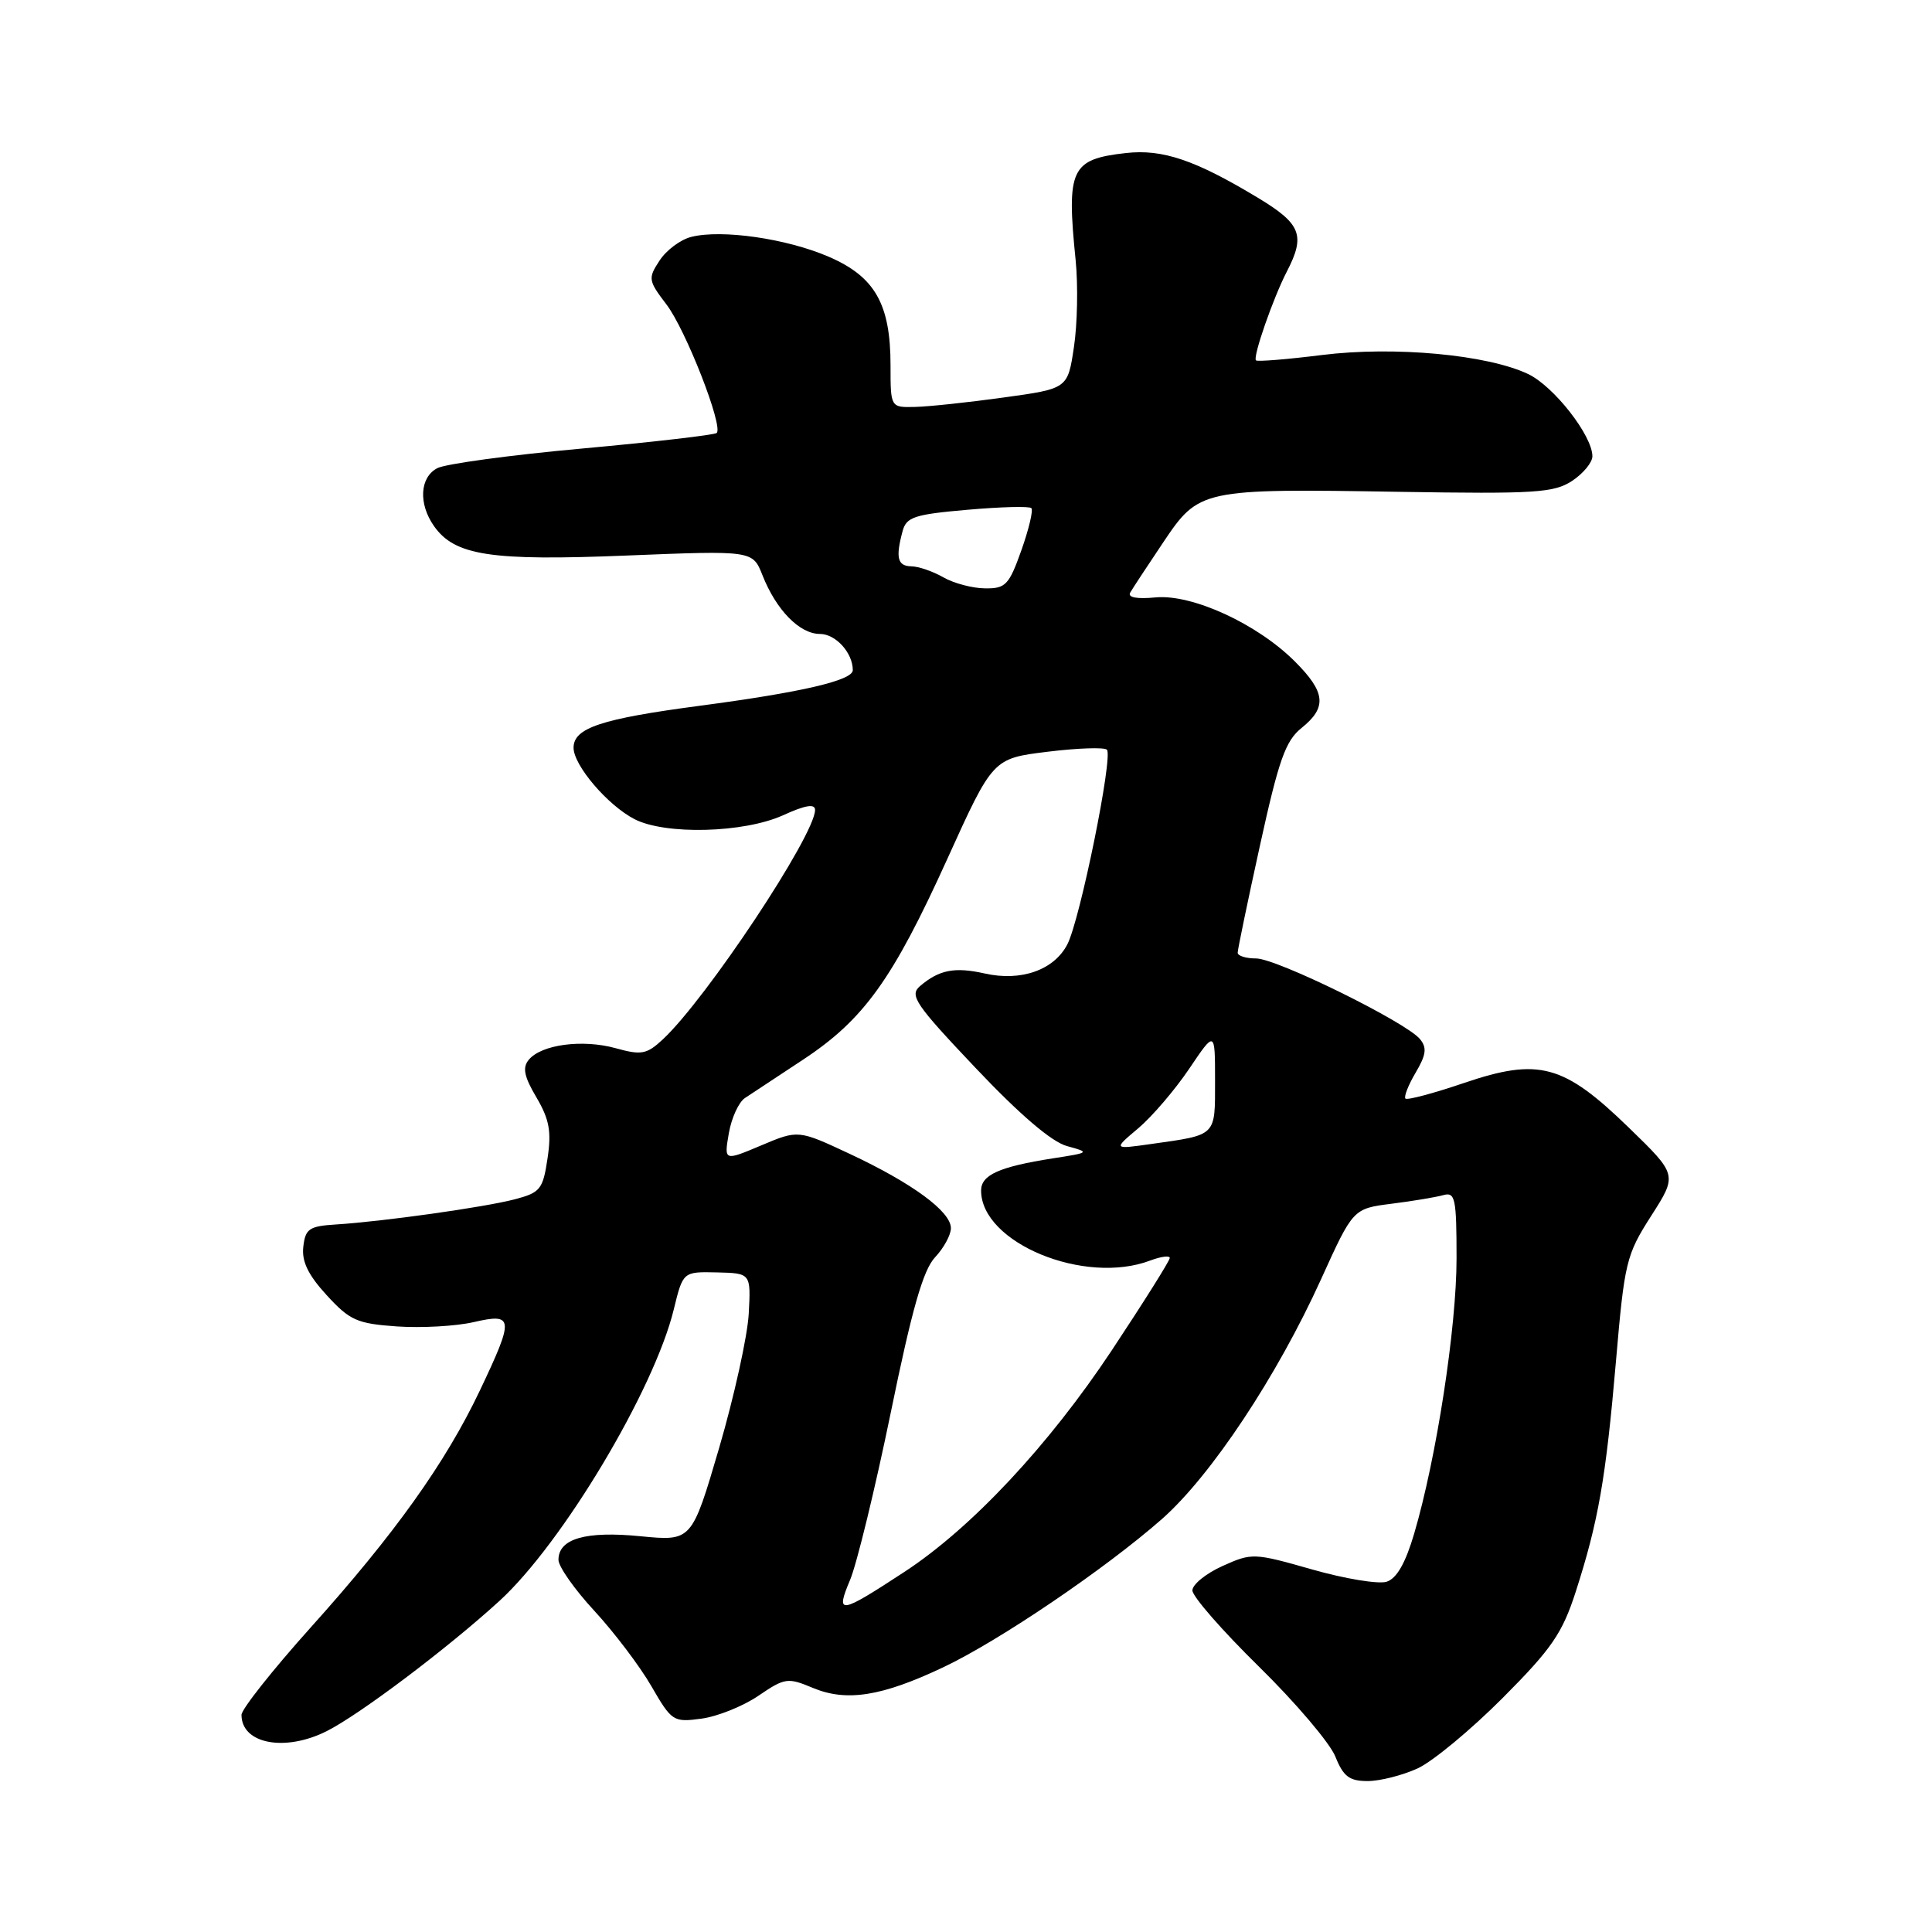 <?xml version="1.0" encoding="UTF-8" standalone="no"?>
<!DOCTYPE svg PUBLIC "-//W3C//DTD SVG 1.1//EN" "http://www.w3.org/Graphics/SVG/1.1/DTD/svg11.dtd" >
<svg xmlns="http://www.w3.org/2000/svg" xmlns:xlink="http://www.w3.org/1999/xlink" version="1.1" viewBox="0 0 256 256">
 <g >
 <path fill="currentColor"
d=" M 187.85 234.32 C 189.86 233.39 194.92 229.19 199.11 224.99 C 205.62 218.46 207.02 216.41 208.79 210.92 C 211.79 201.61 212.78 195.94 214.12 180.41 C 215.25 167.24 215.48 166.28 218.79 161.11 C 222.27 155.67 222.27 155.67 215.84 149.43 C 207.18 141.02 203.91 140.13 193.99 143.50 C 189.96 144.87 186.47 145.80 186.23 145.57 C 186.00 145.33 186.60 143.79 187.58 142.13 C 188.98 139.76 189.10 138.83 188.15 137.68 C 186.28 135.42 169.16 127.00 166.44 127.00 C 165.10 127.00 164.00 126.66 164.00 126.24 C 164.00 125.81 165.33 119.40 166.96 111.99 C 169.44 100.70 170.33 98.17 172.46 96.46 C 175.86 93.73 175.66 91.73 171.58 87.65 C 166.59 82.66 157.97 78.70 153.11 79.16 C 150.62 79.40 149.39 79.16 149.76 78.52 C 150.08 77.96 152.05 74.97 154.13 71.87 C 158.88 64.80 159.16 64.74 185.47 65.17 C 203.39 65.46 205.89 65.30 208.30 63.73 C 209.78 62.75 211.00 61.28 211.00 60.46 C 211.00 57.72 205.88 51.17 202.48 49.56 C 197.07 46.99 184.74 45.85 175.17 47.04 C 170.54 47.62 166.60 47.94 166.42 47.75 C 165.98 47.31 168.70 39.47 170.54 35.93 C 172.99 31.19 172.39 29.66 166.75 26.25 C 158.38 21.20 154.06 19.73 149.18 20.28 C 141.89 21.10 141.30 22.36 142.53 34.50 C 142.86 37.80 142.76 42.98 142.30 46.00 C 141.48 51.50 141.48 51.50 132.99 52.67 C 128.32 53.32 123.04 53.88 121.25 53.92 C 118.00 54.00 118.00 54.00 118.00 48.40 C 118.00 40.28 115.93 36.65 109.79 34.01 C 104.23 31.61 95.63 30.37 91.60 31.39 C 90.18 31.74 88.29 33.15 87.40 34.52 C 85.85 36.88 85.89 37.17 88.30 40.33 C 90.86 43.68 95.86 56.47 94.97 57.37 C 94.70 57.63 86.69 58.56 77.17 59.43 C 67.65 60.29 58.99 61.47 57.93 62.04 C 55.62 63.27 55.43 66.74 57.50 69.70 C 60.25 73.62 65.01 74.35 83.07 73.61 C 99.73 72.94 99.73 72.94 101.03 76.22 C 102.85 80.83 105.95 84.00 108.64 84.00 C 110.73 84.00 113.00 86.50 113.00 88.80 C 113.00 90.16 106.18 91.74 92.71 93.52 C 79.64 95.25 76.00 96.46 76.00 99.08 C 76.00 101.41 80.51 106.70 84.07 108.54 C 88.16 110.65 98.56 110.38 103.75 108.03 C 106.71 106.68 108.00 106.47 108.00 107.32 C 108.00 110.65 93.57 132.39 87.82 137.73 C 85.69 139.71 84.99 139.84 81.57 138.89 C 77.19 137.68 71.74 138.40 70.07 140.42 C 69.20 141.46 69.44 142.64 71.08 145.41 C 72.79 148.32 73.09 149.93 72.55 153.50 C 71.94 157.60 71.59 158.03 68.19 158.92 C 64.11 159.98 50.73 161.86 44.50 162.25 C 40.97 162.47 40.46 162.82 40.19 165.20 C 39.96 167.14 40.83 168.94 43.29 171.62 C 46.36 174.97 47.31 175.39 52.61 175.76 C 55.85 175.98 60.41 175.73 62.75 175.19 C 68.10 173.96 68.16 174.62 63.57 184.28 C 59.03 193.83 52.29 203.28 41.14 215.68 C 36.12 221.28 32.00 226.48 32.00 227.23 C 32.00 231.08 37.77 232.17 43.30 229.38 C 47.70 227.16 59.33 218.39 66.19 212.12 C 74.53 204.49 86.69 184.15 89.28 173.50 C 90.50 168.50 90.50 168.50 95.00 168.60 C 99.50 168.71 99.50 168.71 99.21 174.10 C 99.04 177.07 97.28 185.06 95.29 191.86 C 91.66 204.22 91.66 204.22 84.87 203.56 C 77.60 202.84 74.00 203.88 74.00 206.69 C 74.00 207.58 76.14 210.62 78.75 213.44 C 81.36 216.27 84.76 220.75 86.30 223.41 C 89.01 228.10 89.22 228.23 92.94 227.73 C 95.05 227.45 98.45 226.09 100.49 224.70 C 104.00 222.31 104.38 222.26 107.72 223.66 C 112.17 225.52 116.84 224.78 124.95 220.94 C 132.35 217.45 146.43 207.90 153.95 201.29 C 160.45 195.57 169.21 182.37 175.05 169.50 C 179.29 160.15 179.29 160.15 184.40 159.50 C 187.20 159.15 190.29 158.63 191.25 158.36 C 192.82 157.92 193.00 158.77 193.00 166.74 C 193.00 175.90 190.34 193.19 187.38 203.23 C 186.23 207.13 185.07 209.16 183.73 209.59 C 182.65 209.93 178.21 209.20 173.86 207.96 C 166.14 205.76 165.88 205.75 161.98 207.51 C 159.79 208.50 158.00 209.95 158.00 210.74 C 158.00 211.54 161.97 216.08 166.82 220.84 C 171.67 225.60 176.22 230.96 176.94 232.75 C 178.00 235.40 178.79 236.00 181.22 236.00 C 182.86 236.00 185.84 235.24 187.85 234.32 Z  M 112.64 209.35 C 113.53 207.23 115.96 197.25 118.03 187.18 C 120.84 173.45 122.32 168.29 123.89 166.61 C 125.05 165.38 126.00 163.64 126.00 162.74 C 126.00 160.53 120.89 156.78 112.61 152.90 C 105.77 149.70 105.77 149.70 100.85 151.78 C 95.94 153.85 95.94 153.85 96.57 150.18 C 96.92 148.15 97.88 146.05 98.70 145.50 C 99.53 144.95 102.97 142.68 106.35 140.45 C 114.46 135.11 118.27 129.81 125.53 113.80 C 131.56 100.50 131.56 100.50 138.81 99.61 C 142.79 99.12 146.33 99.00 146.67 99.34 C 147.52 100.19 143.12 121.87 141.43 125.13 C 139.67 128.54 135.29 130.08 130.47 128.99 C 126.49 128.10 124.44 128.50 121.90 130.67 C 120.47 131.89 121.28 133.08 129.28 141.52 C 135.13 147.70 139.35 151.31 141.38 151.86 C 144.45 152.70 144.42 152.73 139.50 153.49 C 132.42 154.60 130.00 155.68 130.00 157.75 C 130.00 164.68 143.71 170.34 152.43 167.02 C 153.85 166.49 155.00 166.34 155.00 166.69 C 155.00 167.05 151.54 172.55 147.32 178.92 C 138.95 191.54 128.71 202.48 119.83 208.29 C 111.21 213.93 110.68 214.01 112.64 209.35 Z  M 150.83 149.50 C 152.66 147.95 155.69 144.41 157.58 141.61 C 161.00 136.53 161.00 136.53 161.00 143.20 C 161.00 150.63 161.28 150.35 152.50 151.59 C 147.50 152.30 147.50 152.30 150.83 149.50 Z  M 125.00 76.50 C 123.62 75.71 121.71 75.05 120.75 75.04 C 118.92 75.00 118.65 73.91 119.60 70.37 C 120.10 68.51 121.16 68.16 128.17 67.55 C 132.58 67.16 136.40 67.06 136.66 67.33 C 136.93 67.60 136.33 70.11 135.34 72.91 C 133.70 77.52 133.25 78.00 130.52 77.96 C 128.86 77.95 126.38 77.29 125.00 76.50 Z "/>
</g>
</svg>